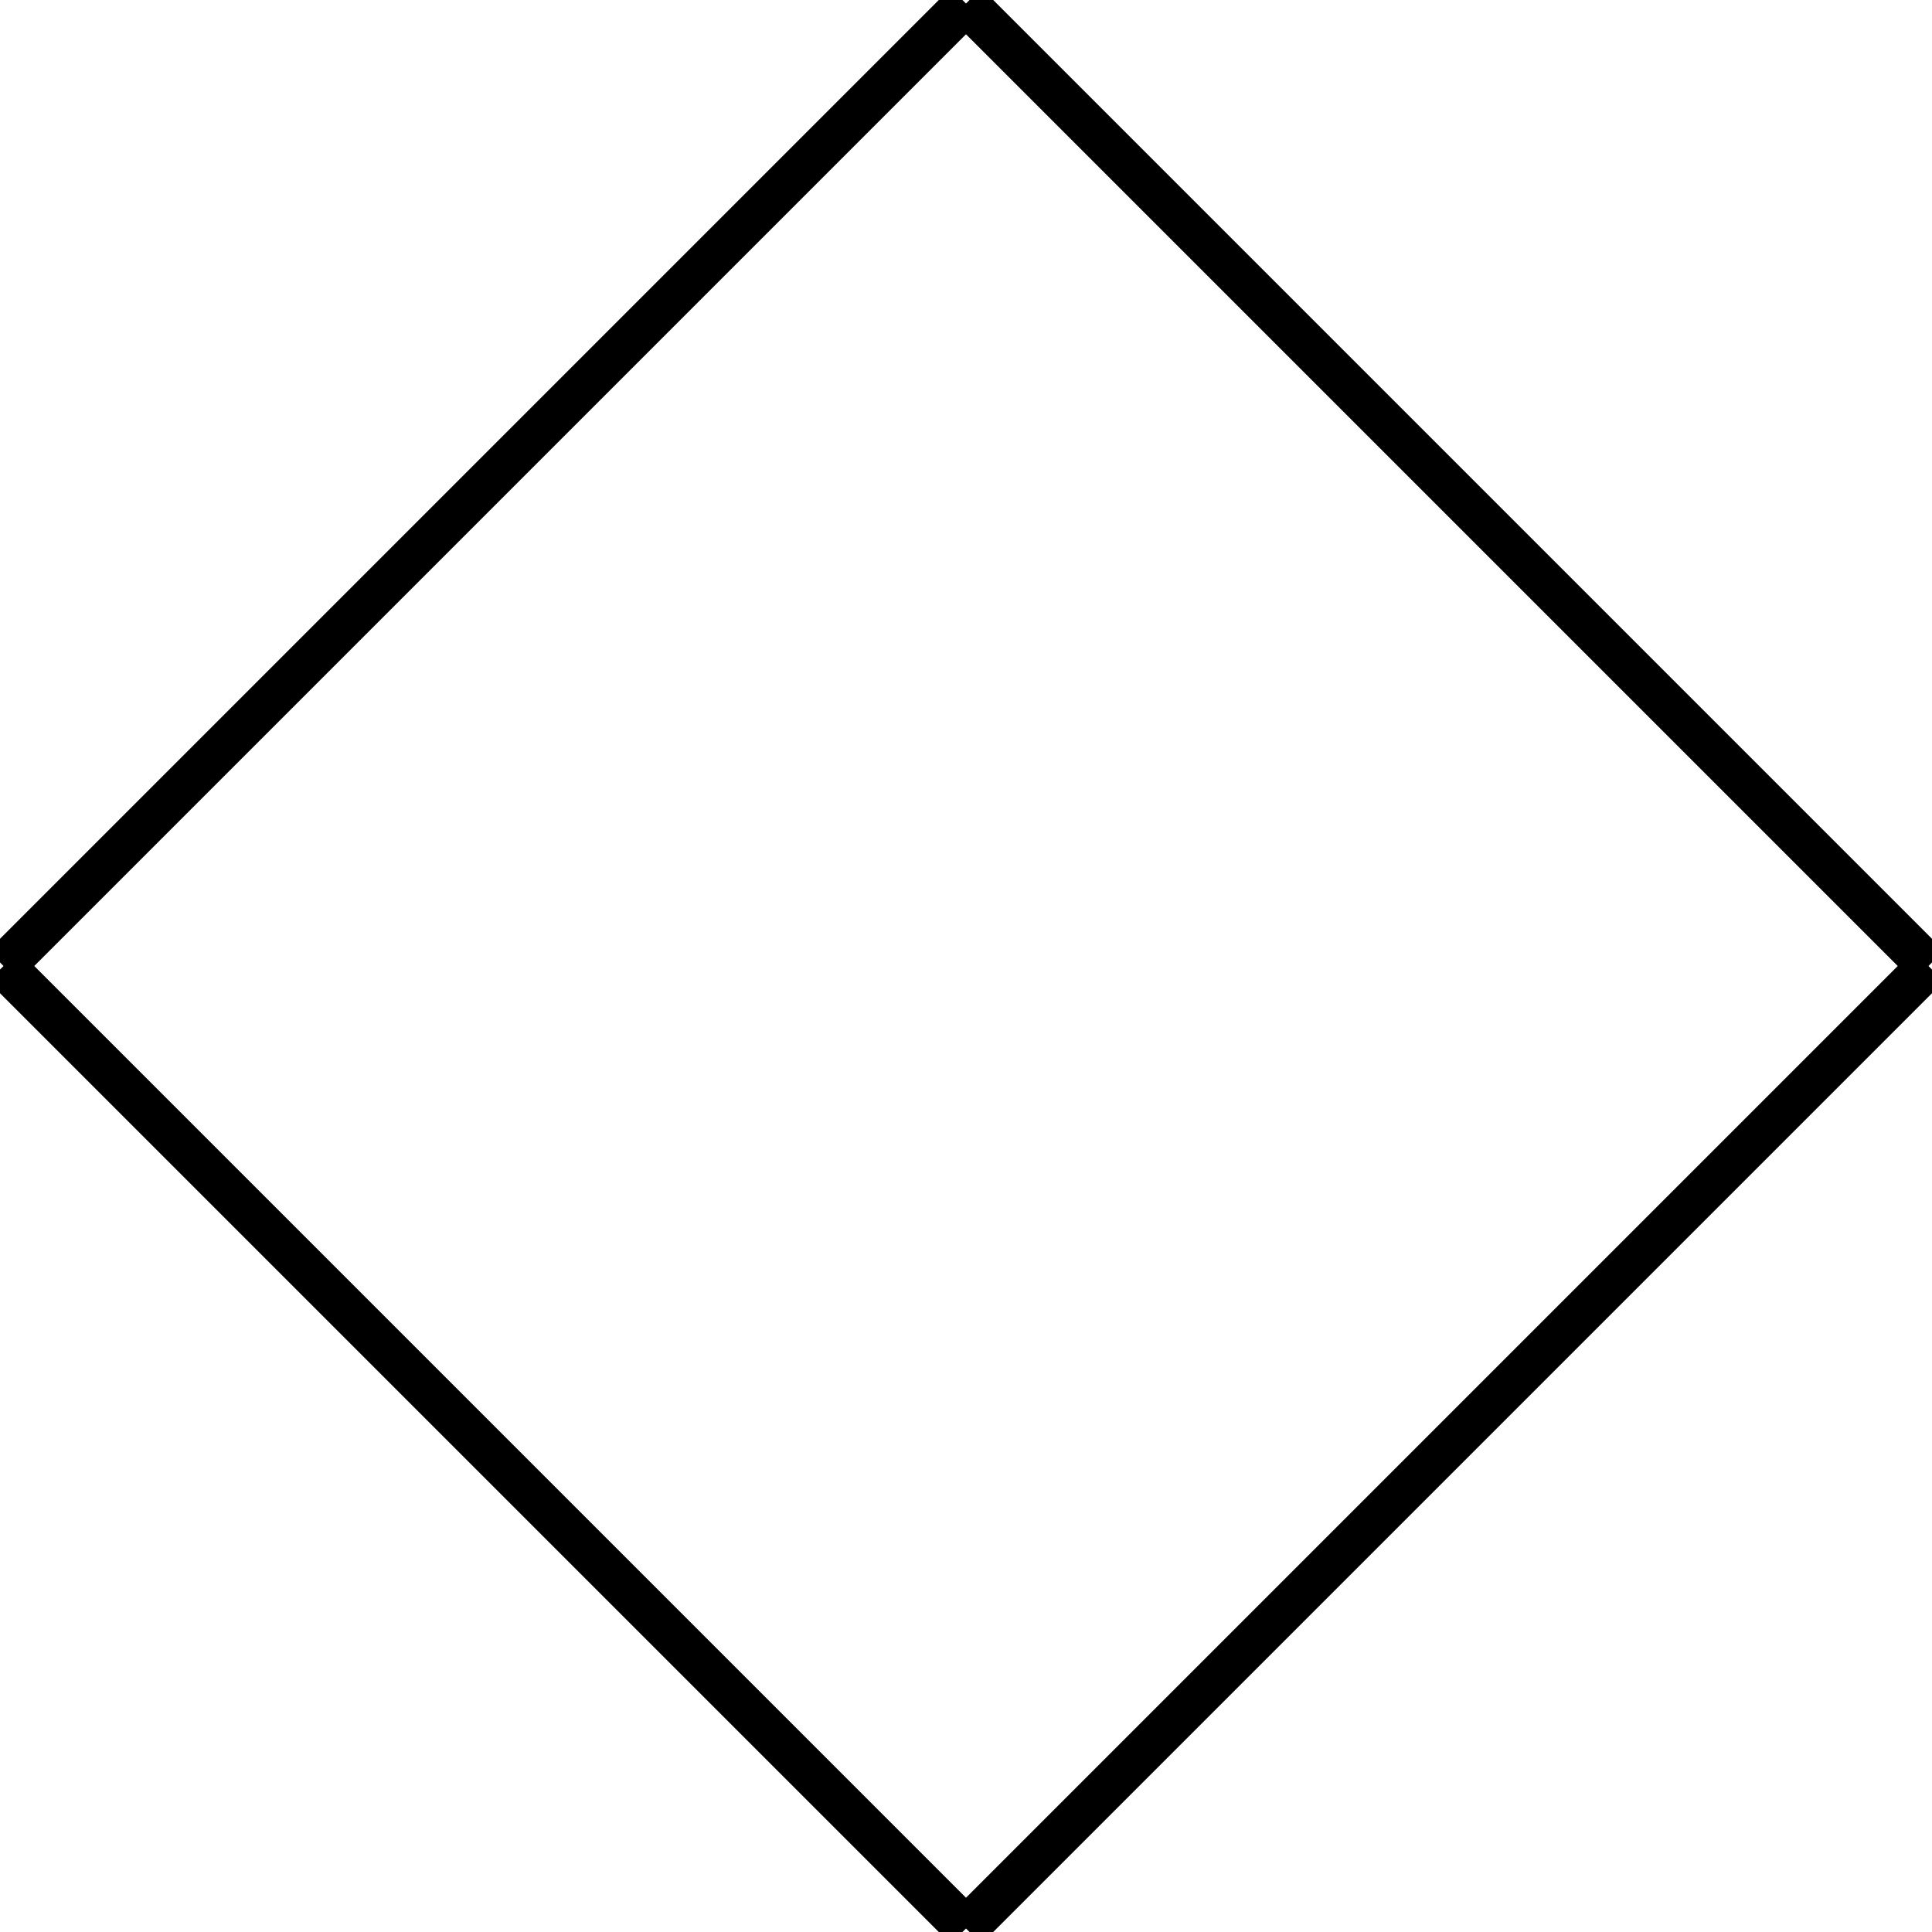<?xml version="1.0" standalone="no"?><svg xmlns="http://www.w3.org/2000/svg" width="400.000" height="400.000" viewBox="0.0 0.0 400.000 400.000" version="1.1">
  <title>Produce by Acme CAD Converter</title>
  <desc>Produce by Acme CAD Converter</desc>
<g id="0" display="visible">
<g><path d="M0.73 200L200 399.27M200 399.27L399.27 200M399.27 200L200 0.73M200 0.73L0.73 200"
fill="none" stroke="black" stroke-width="9"/>
</g>
</g>
</svg>
